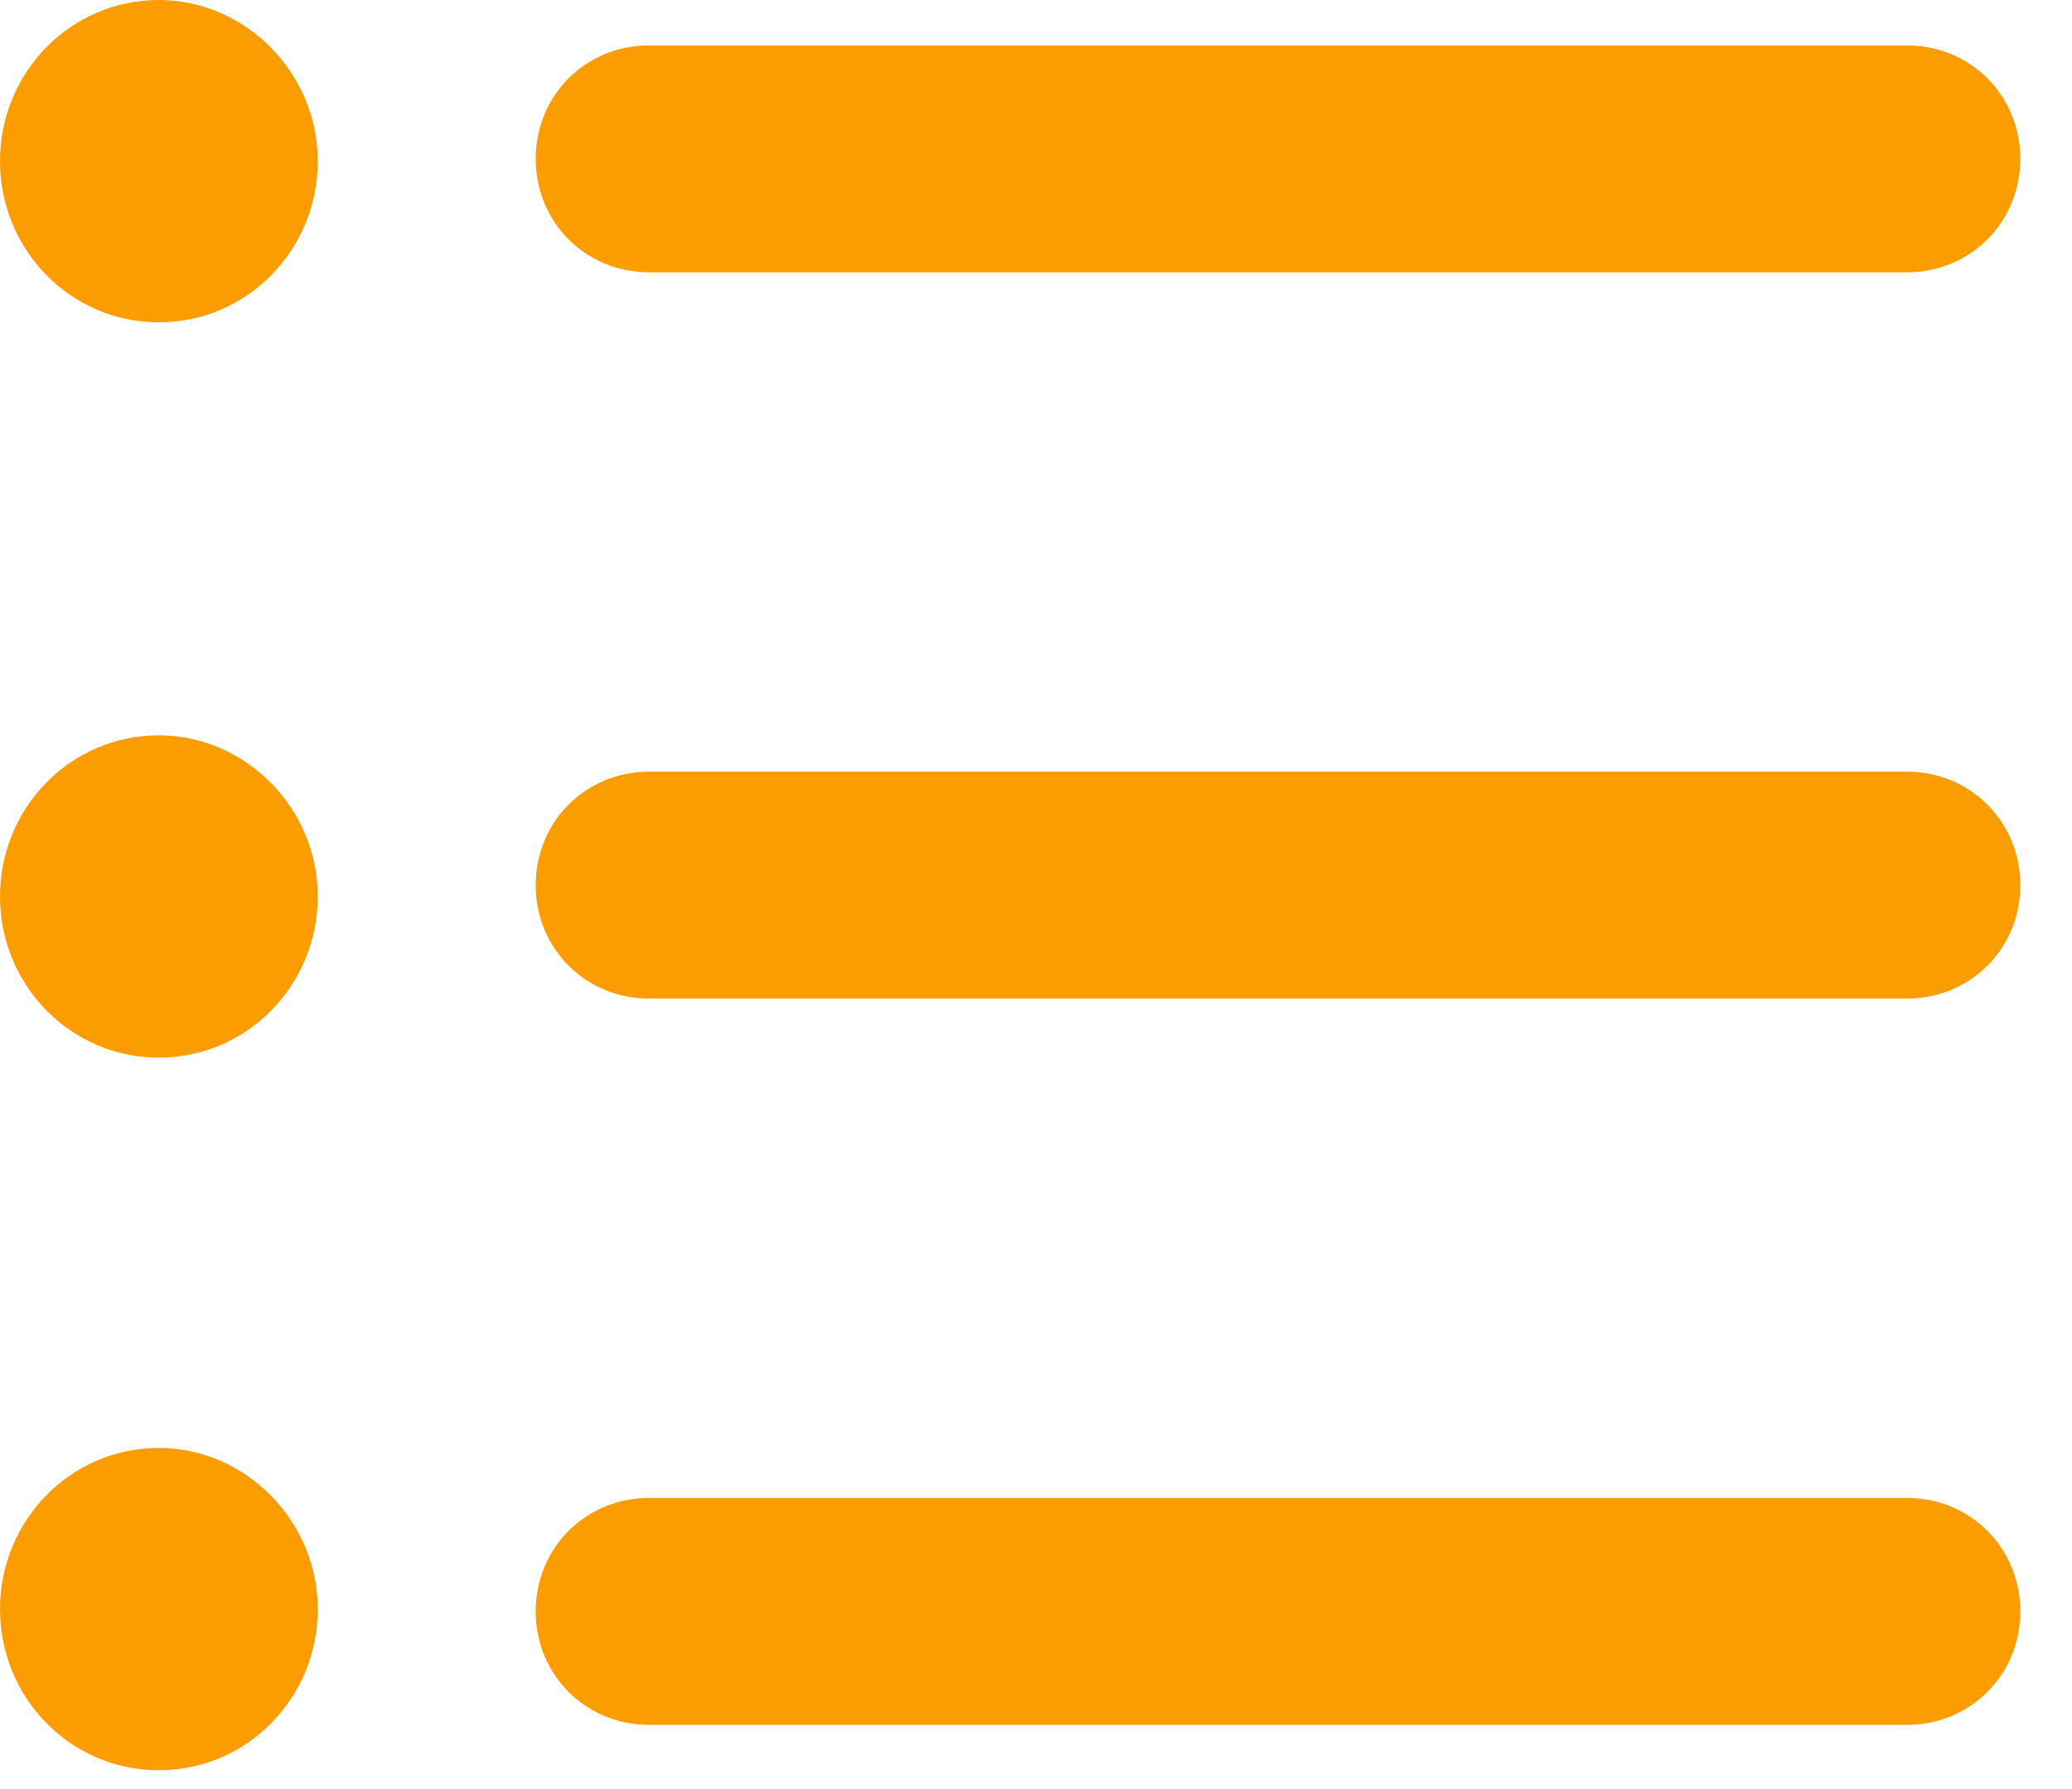 <svg width="22" height="19" viewBox="0 0 22 19" fill="none" xmlns="http://www.w3.org/2000/svg">
<path d="M5.688 1.687C5.688 1.012 6.218 0.482 6.893 0.482H20.246C20.921 0.482 21.451 1.012 21.451 1.687C21.451 2.362 20.921 2.892 20.246 2.892H6.893C6.218 2.892 5.688 2.362 5.688 1.687ZM20.246 8.195H6.893C6.218 8.195 5.688 8.725 5.688 9.4C5.688 10.075 6.218 10.605 6.893 10.605H20.246C20.921 10.605 21.451 10.075 21.451 9.4C21.451 8.725 20.921 8.195 20.246 8.195ZM20.246 15.908H6.893C6.218 15.908 5.688 16.438 5.688 17.113C5.688 17.788 6.218 18.318 6.893 18.318H20.246C20.921 18.318 21.451 17.788 21.451 17.113C21.451 16.438 20.921 15.908 20.246 15.908ZM1.687 7.809C0.747 7.809 0 8.58 0 9.52C0 10.46 0.747 11.232 1.687 11.232C2.627 11.232 3.374 10.46 3.374 9.52C3.374 8.58 2.603 7.809 1.687 7.809ZM1.687 0C0.747 0 0 0.771 0 1.711C0 2.651 0.747 3.423 1.687 3.423C2.627 3.423 3.374 2.651 3.374 1.711C3.374 0.771 2.603 0 1.687 0ZM1.687 15.377C0.747 15.377 0 16.149 0 17.089C0 18.029 0.747 18.8 1.687 18.8C2.627 18.8 3.374 18.029 3.374 17.089C3.374 16.149 2.603 15.377 1.687 15.377Z" fill="#FB9D00"/>
</svg>
